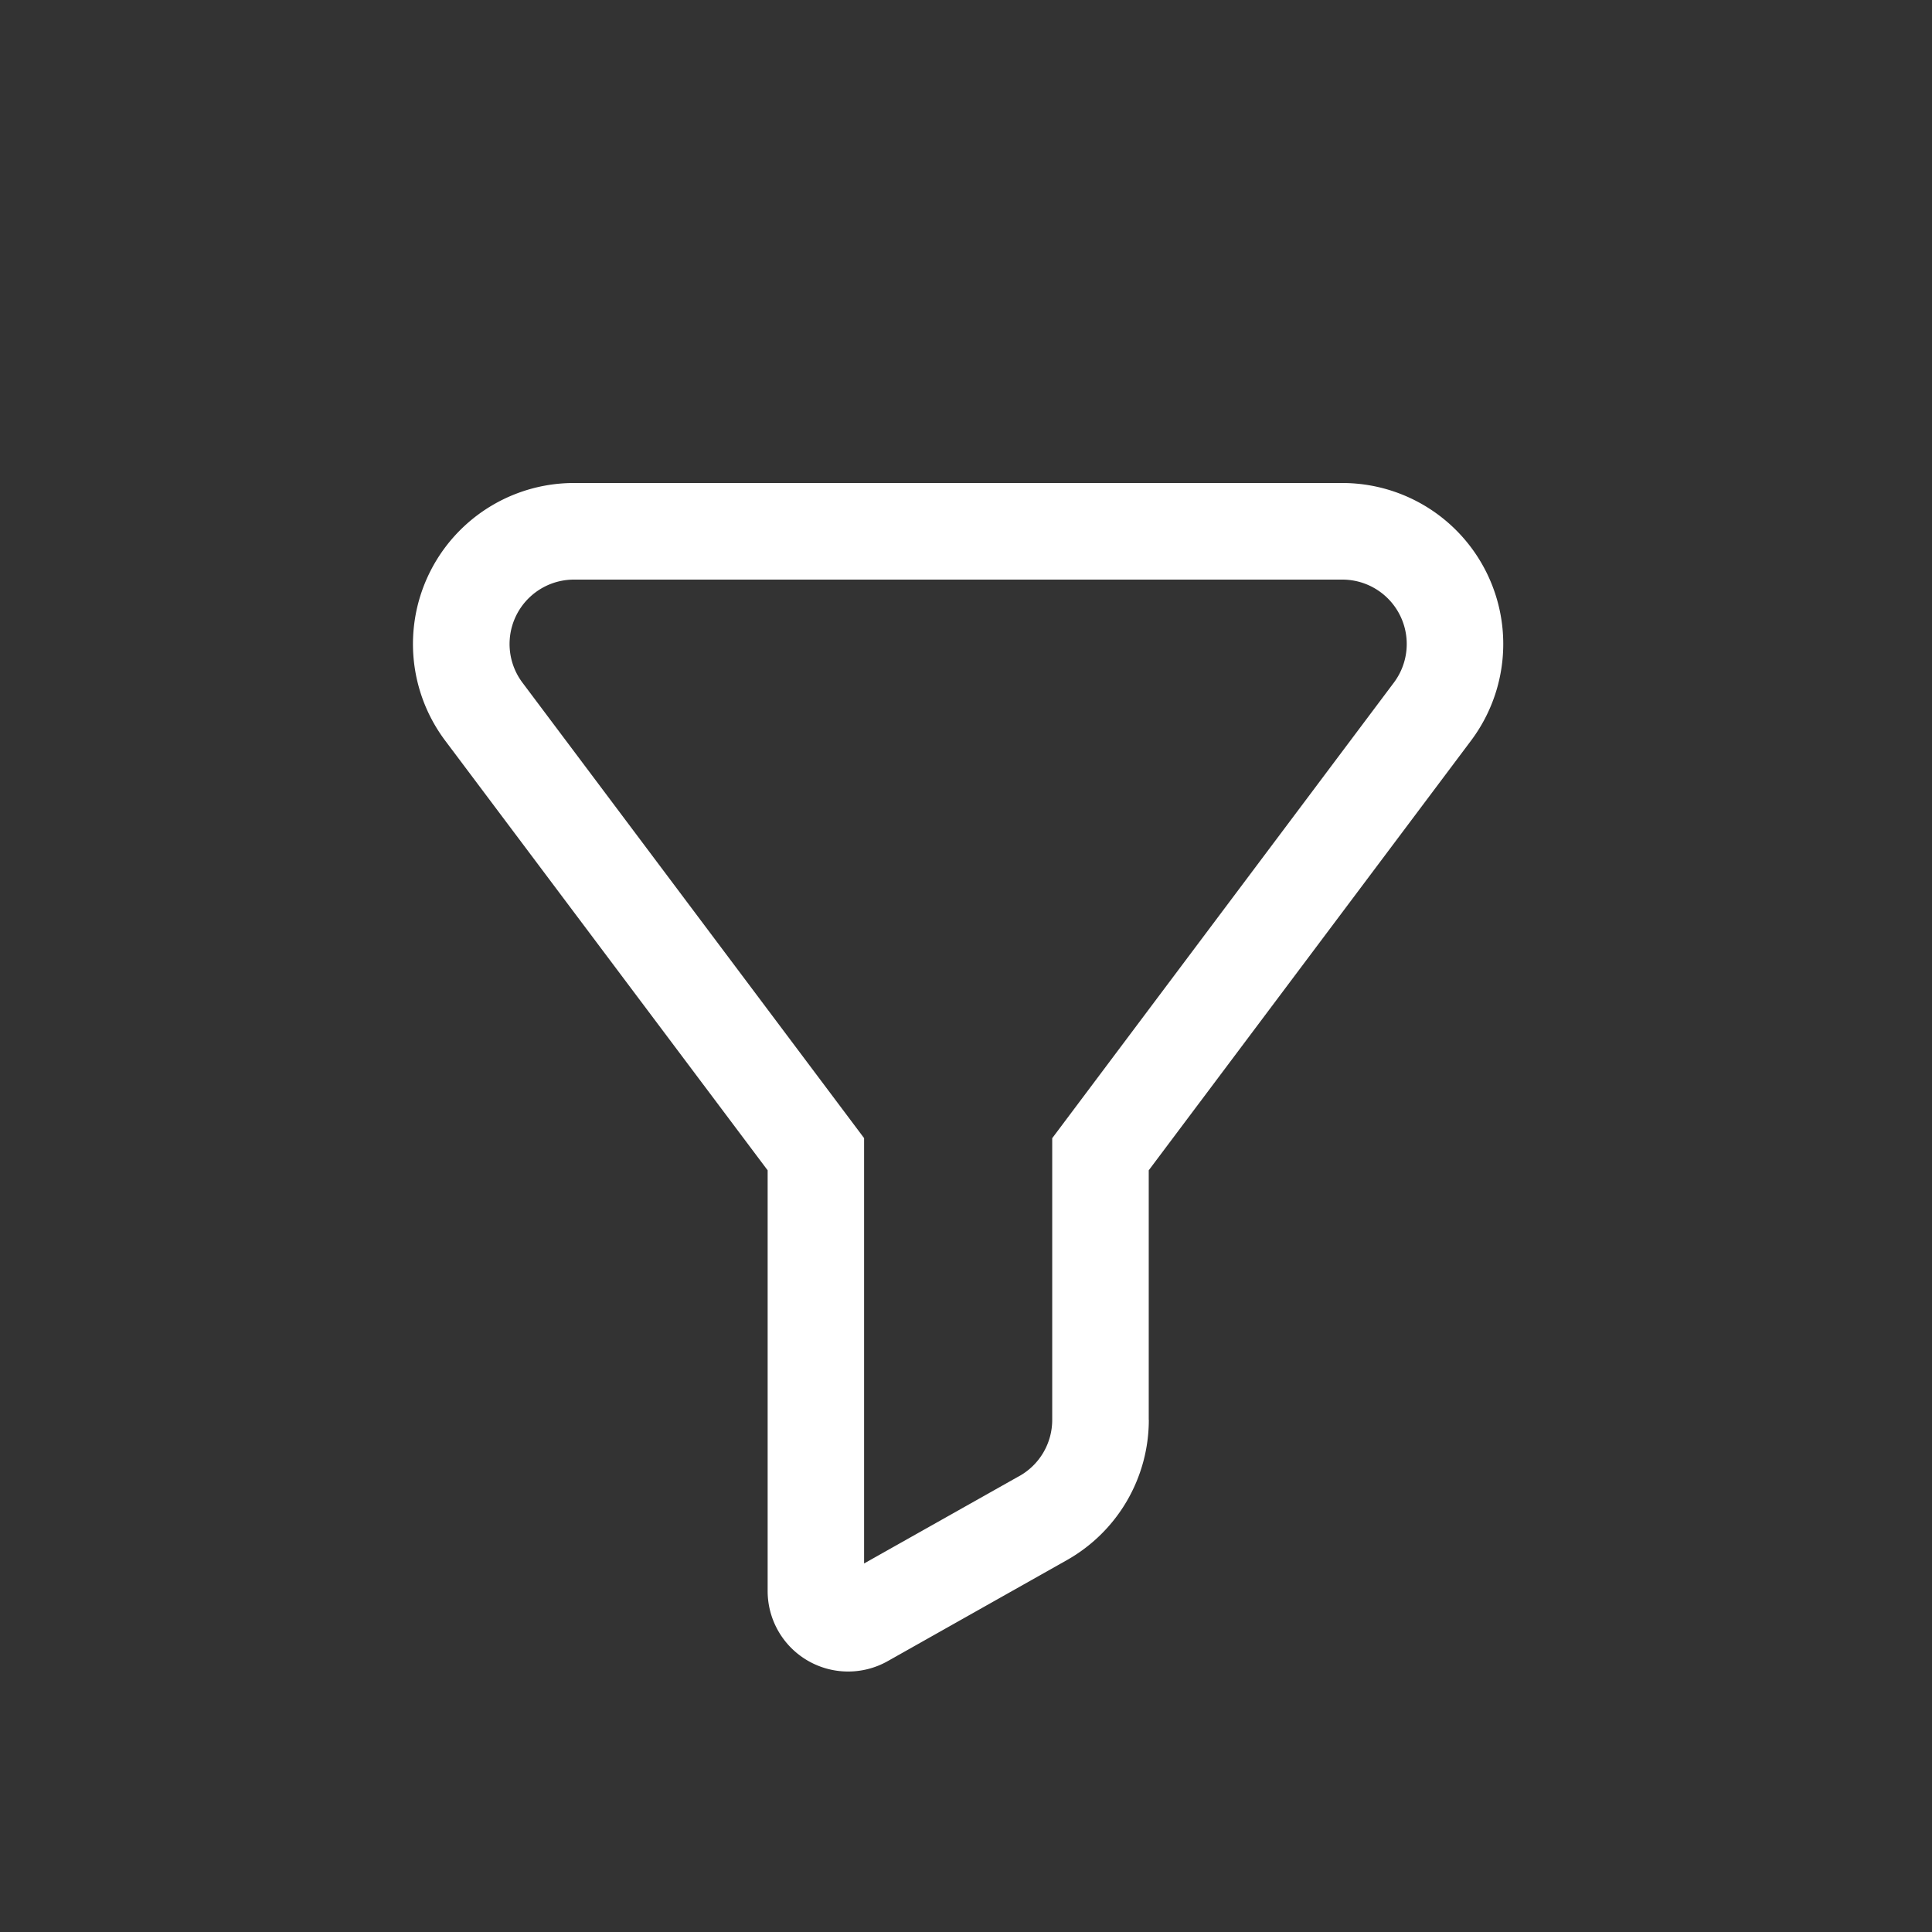 <svg xmlns="http://www.w3.org/2000/svg" width="24" height="24" viewBox="0 0 24 24">
    <rect x="0" y="0" width="24" height="24" fill="#333333" stroke="none"/>
    <path fill="#FFF" fill-rule="nonzero" d="M12.663 18.336a.8.8 0 0 0 .408-.697v-3.5l4.244-5.659a.8.8 0 0 0-.64-1.28H7.13a.8.8 0 0 0-.64 1.28l4.244 5.658v5.284l1.928-1.086zm1.608-.697a2 2 0 0 1-1.019 1.742l-2.226 1.255a1 1 0 0 1-1.49-.871v-5.227L5.53 9.2a2 2 0 0 1 1.6-3.2h9.544a2 2 0 0 1 1.6 3.2l-4.004 5.338v3.1z"/>
</svg>
